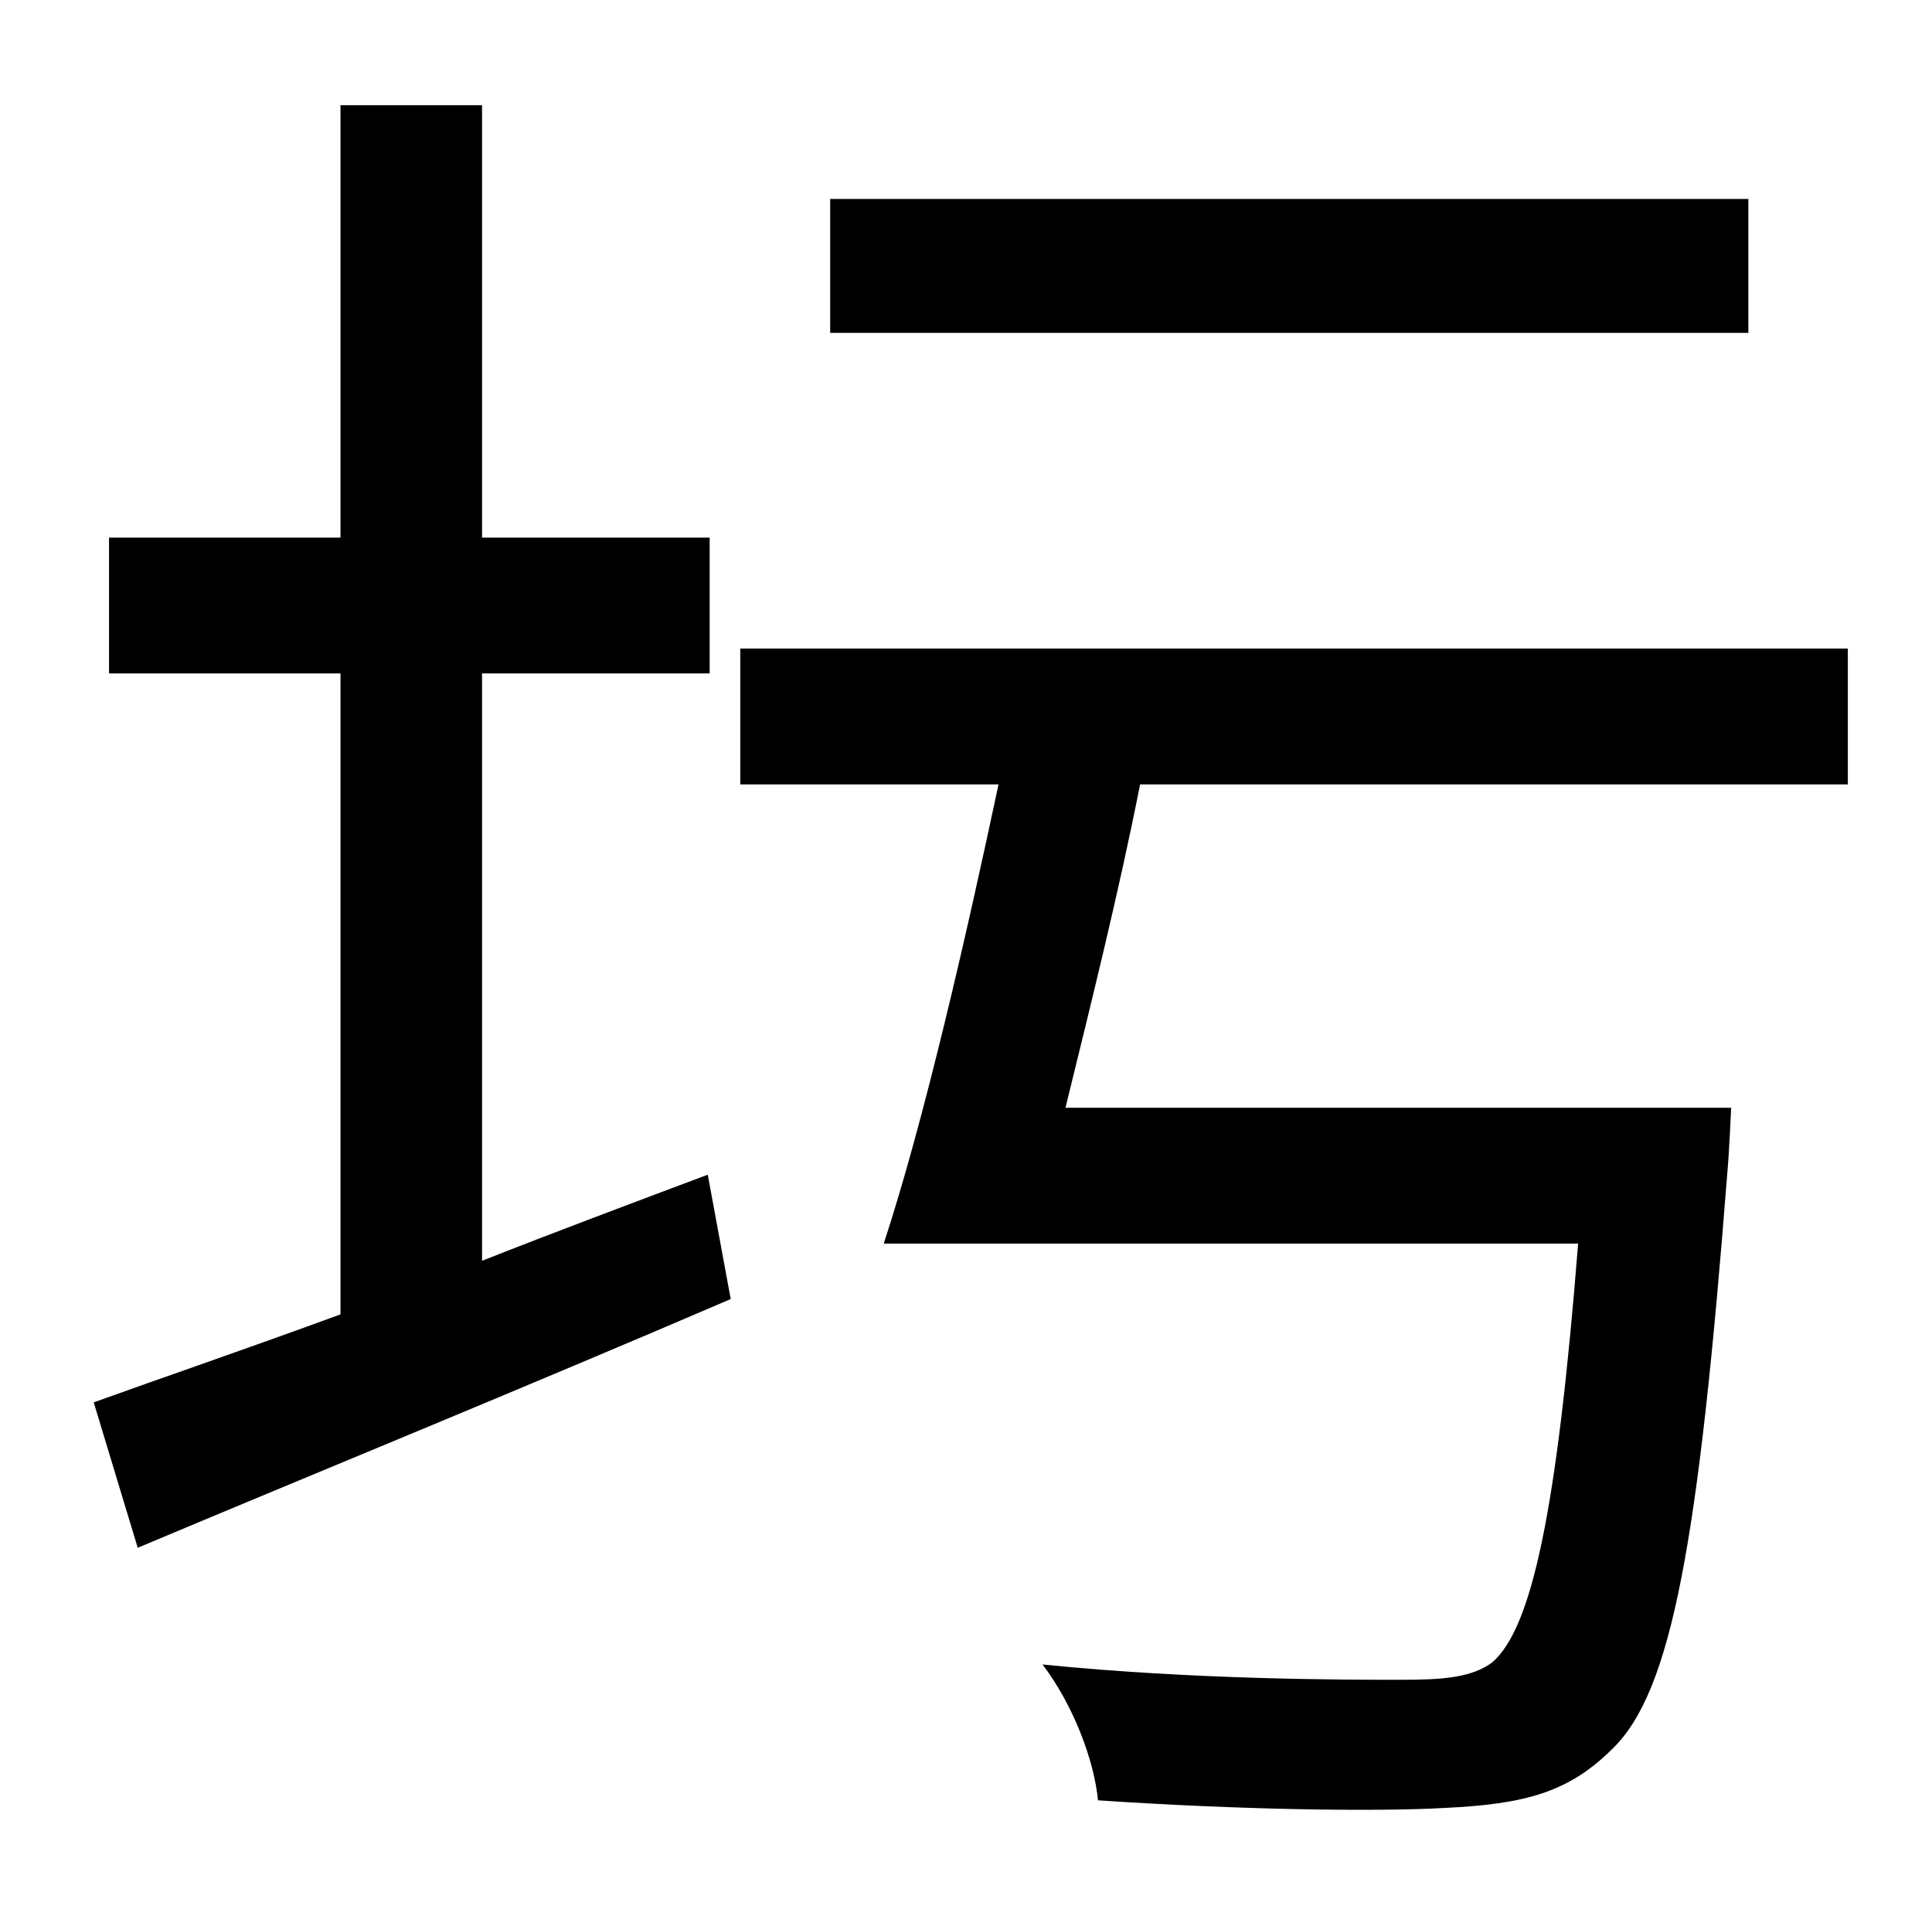 <?xml version="1.0" standalone="no"?>
<!DOCTYPE svg PUBLIC "-//W3C//DTD SVG 1.1//EN" "http://www.w3.org/Graphics/SVG/1.1/DTD/svg11.dtd" >
<svg xmlns="http://www.w3.org/2000/svg" xmlns:xlink="http://www.w3.org/1999/xlink" version="1.1" viewBox="-10 0 1010 1000">
   <path fill="currentColor"
d="M904 104v70h-480v-70h480zM242 352v307c38 -15 78 -30 118 -45l12 65c-107 46 -222 93 -310 130l-23 -76c36 -13 80 -28 129 -46v-335h-121v-71h121v-226h74v226h119v71h-119zM956 410h-370c-11 56 -26 116 -39 169h348s-1 23 -2 34c-15 193 -29 271 -60 301
c-23 23 -46 29 -88 31c-36 2 -107 1 -181 -4c-2 -21 -13 -50 -29 -71c79 8 158 8 187 8c22 0 37 -1 48 -9c21 -18 34 -80 45 -219h-363c21 -64 43 -160 60 -240h-135v-71h579v71z" />
</svg>
